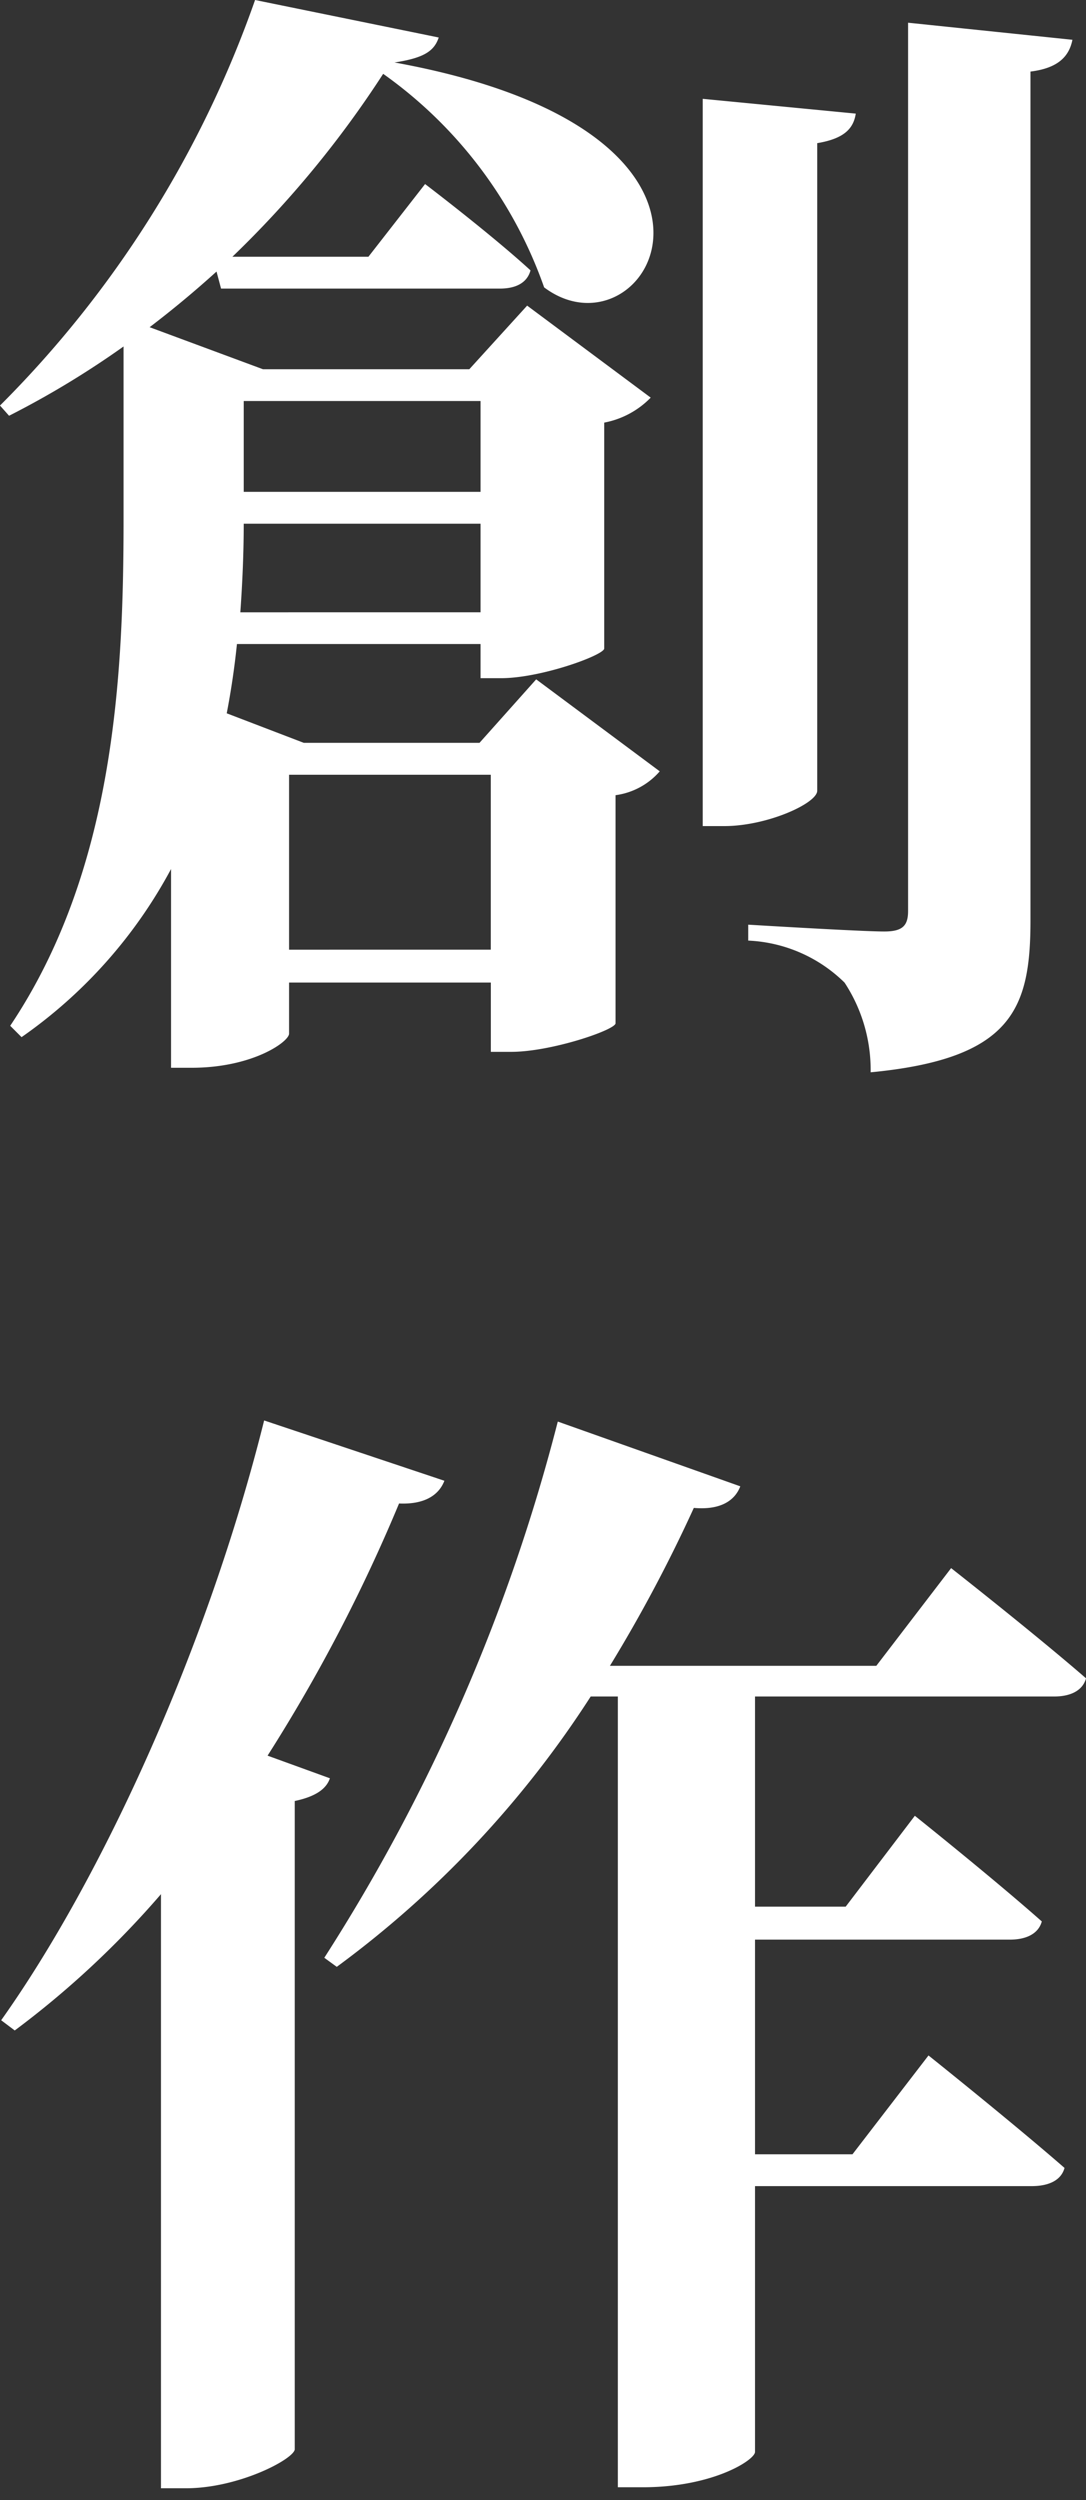 <svg width="40" height="92" fill="none" xmlns="http://www.w3.org/2000/svg"><rect width="100%" height="100%" fill="#333333" stroke="none"/><path d="M19.749 25l4.551 3.385a2.611 2.611 0 01-1.628.878v8.4c-.042.25-2.38 1.045-3.841 1.045h-.752v-2.55h-7.432v1.881c0 .293-1.336 1.255-3.591 1.255H6.3V31.98a17.757 17.757 0 01-5.506 6.187l-.418-.418C4.218 32.022 4.551 24.874 4.551 19.1v-6.35A33.208 33.208 0 01.334 15.3L0 14.924A39.567 39.567 0 009.395 0l6.764 1.38c-.167.5-.543.753-1.628.919 14.279 2.592 9.311 11.12 5.511 8.277a16.216 16.216 0 00-5.929-7.859A37.9 37.9 0 018.56 9.448h5.01l2.087-2.675s2.422 1.839 3.883 3.177c-.125.46-.543.67-1.127.67H8.142l-.167-.627a37.49 37.49 0 01-2.464 2.048l4.175 1.547h7.6l2.13-2.341 4.551 3.386a3.228 3.228 0 01-1.712.919v8.318c-.041.251-2.338 1.087-3.8 1.087H17.7V23.7H8.727a29.153 29.153 0 01-.376 2.55l2.839 1.087h6.471L19.749 25zM17.7 22.532v-3.26H8.977c0 1.003-.042 2.09-.125 3.261l8.848-.001zm-8.723-7.775V18.1H17.7v-3.343H8.977zm9.1 20.191v-6.437h-7.43v6.438l7.43-.001zM30.1 29.1c0 .46-1.837 1.3-3.424 1.3h-.793V3.637l5.637.544c-.084.544-.418.92-1.42 1.087V29.1zm9.4-27.636c-.125.627-.542 1.045-1.545 1.17v31.227c0 3.261-.668 5.1-5.887 5.6a5.847 5.847 0 00-.96-3.3 5.4 5.4 0 00-3.549-1.547v-.586s4.133.251 5.011.251c.668 0 .877-.209.877-.753V.836l6.053.628zM12.151 65.441c-.126.376-.5.668-1.295.836v23.87c-.084.376-2.088 1.421-4.008 1.421h-.919V69.705a33.665 33.665 0 01-5.386 5.016l-.5-.376c3.716-5.226 7.6-13.712 9.686-22.072l6.639 2.219c-.209.544-.752.878-1.67.836a60.644 60.644 0 01-4.843 9.28l2.296.833zm15.658-3.01v7.734h3.34l2.547-3.344s2.882 2.3 4.676 3.888c-.125.459-.584.669-1.169.669h-9.394v7.9h3.59l2.8-3.637s3.09 2.467 5.01 4.139c-.125.459-.584.669-1.211.669H27.809v9.782c0 .293-1.545 1.3-4.134 1.3h-.918v-29.1h-1a37.564 37.564 0 01-9.353 9.949l-.459-.334a67.46 67.46 0 008.6-19.732l6.722 2.383c-.209.544-.752.878-1.712.794a54.505 54.505 0 01-3.09 5.811h9.812l2.755-3.595s3.09 2.424 4.969 4.055c-.125.46-.584.669-1.169.669H27.809z" fill="#fff"/></svg>